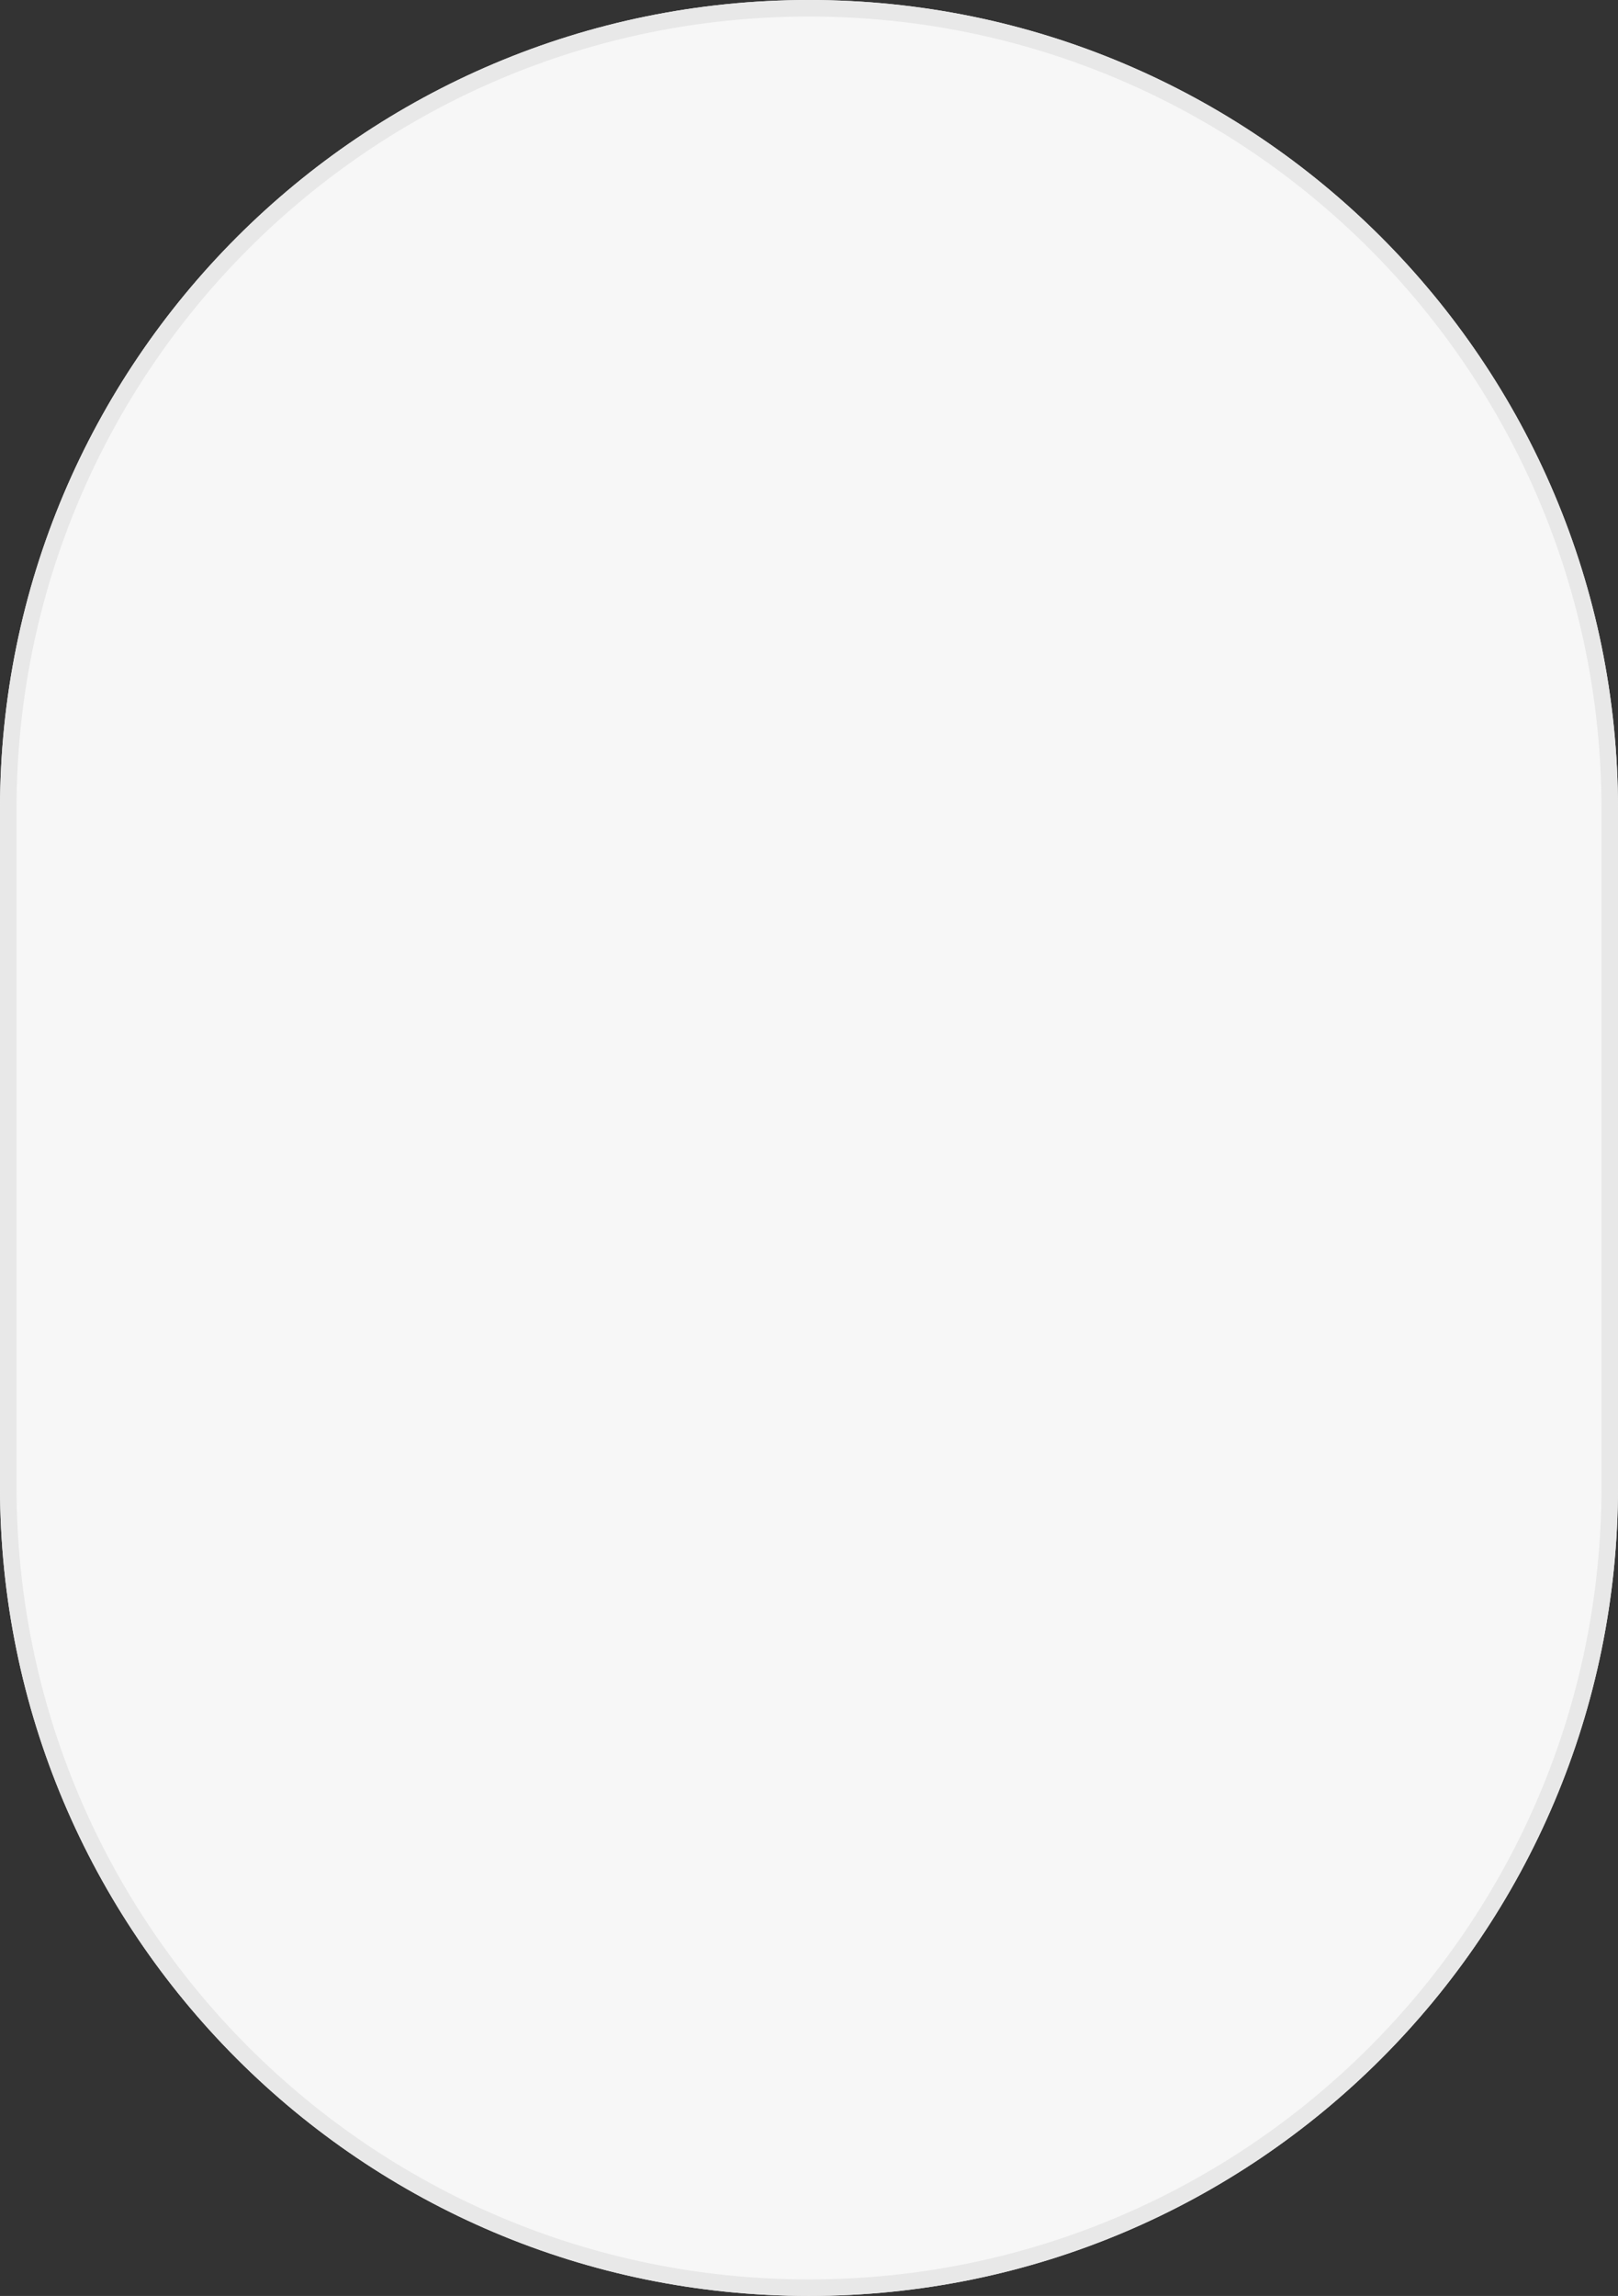 <svg xmlns="http://www.w3.org/2000/svg" width="98" height="139" viewBox="0 0 98 139"><rect x="0" y="0" width="98" height="139" fill="#333333" stroke="none"/><defs><clipPath id="nkaoa"><path fill="#fff" d="M49 0c27.062 0 49 21.938 49 49v41c0 27.062-21.938 49-49 49S0 117.062 0 90V49C0 21.938 21.938 0 49 0z"/></clipPath></defs><g><g><path fill="#f7f7f7" d="M49 0c27.062 0 49 21.938 49 49v41c0 27.062-21.938 49-49 49S0 117.062 0 90V49C0 21.938 21.938 0 49 0z"/><path fill="none" stroke="#e8e8e8" stroke-miterlimit="50" stroke-width="2" d="M49 0c27.062 0 49 21.938 49 49v41c0 27.062-21.938 49-49 49S0 117.062 0 90V49C0 21.938 21.938 0 49 0z" clip-path="url(&quot;#nkaoa&quot;)"/></g></g></svg>